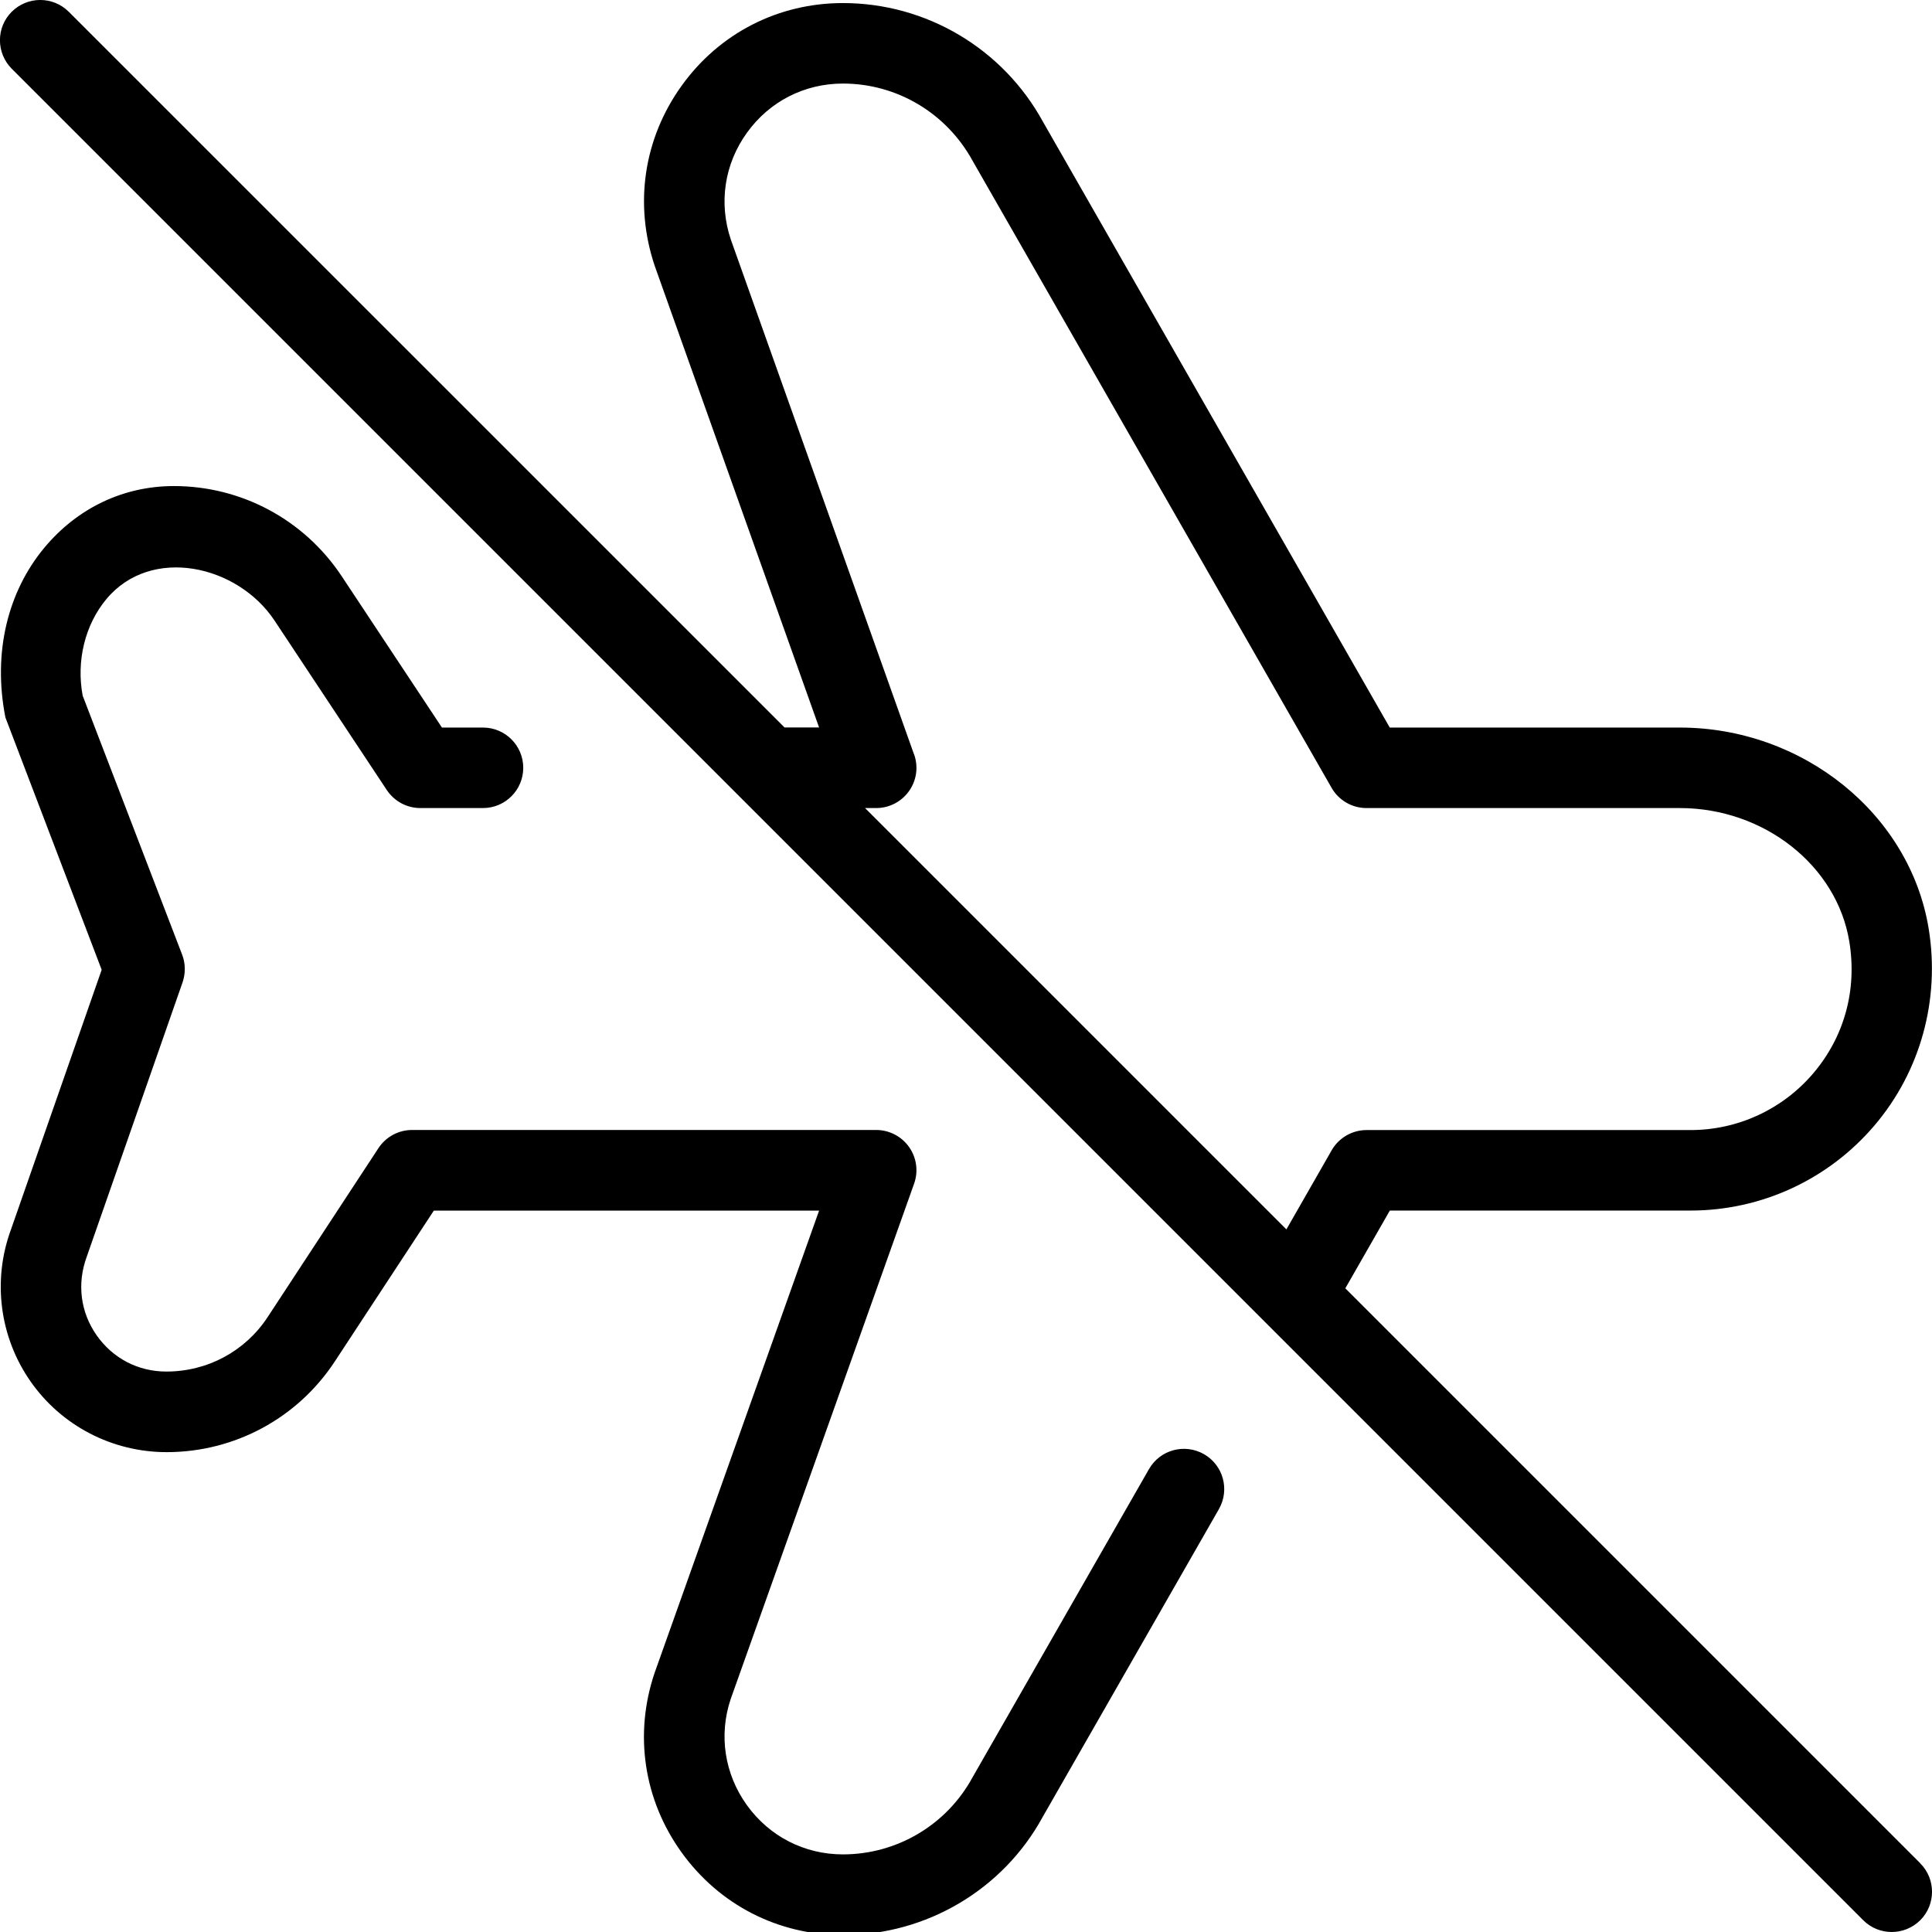 <?xml version="1.0" encoding="UTF-8"?>
<svg xmlns="http://www.w3.org/2000/svg" id="Layer_1" data-name="Layer 1" viewBox="0 0 24 24">
  <path d="m23.854,23.146l-7.142-7.142.553-.966h3.735c.881,0,1.715-.386,2.286-1.058.571-.671.816-1.562.673-2.442-.232-1.426-1.562-2.5-3.093-2.5h-3.602L12.958,1.516c-.497-.911-1.45-1.478-2.487-1.478-.805,0-1.536.375-2.005,1.029s-.592,1.467-.332,2.238l2.041,5.732h-.429L.854.146C.658-.049.342-.049.146.146S-.049.658.146.854l23,23c.098.098.226.146.354.146s.256-.049.354-.146c.195-.195.195-.512,0-.707Zm-12.5-13.776l-2.275-6.393c-.153-.454-.081-.938.199-1.327.279-.389.714-.612,1.193-.612.671,0,1.288.366,1.614.965l4.456,7.783c.089.156.255.252.434.252h3.892c1.046,0,1.952.714,2.106,1.66.098.6-.062,1.181-.448,1.635-.381.448-.937.705-1.524.705h-4.025c-.179,0-.345.096-.434.252l-.562.982-5.234-5.234h.138c.163,0,.315-.079.409-.212s.117-.303.062-.456Zm3.787,9.378l-2.188,3.822c-.491.902-1.444,1.468-2.482,1.468-.805,0-1.536-.375-2.006-1.029-.469-.653-.591-1.467-.333-2.229l2.043-5.741h-4.786l-1.229,1.872c-.463.706-1.245,1.128-2.09,1.128-.676,0-1.307-.328-1.691-.879-.384-.55-.475-1.254-.244-1.883l1.128-3.23L.067,8.912c-.159-.808.031-1.563.483-2.107.411-.494.983-.767,1.61-.767.84,0,1.619.418,2.084,1.119l1.246,1.881h.51c.276,0,.5.224.5.5s-.224.5-.5.5h-.778c-.168,0-.324-.084-.417-.224l-1.394-2.104c-.458-.692-1.535-.936-2.091-.266-.264.318-.374.766-.293,1.198l1.236,3.218c.042.109.043.231.005.343l-1.191,3.41c-.123.335-.077.688.123.974.201.287.516.451.866.451.513,0,.981-.253,1.259-.677l1.376-2.098c.092-.141.25-.226.418-.226h5.765c.163,0,.315.079.409.212s.117.303.062.456l-2.278,6.401c-.15.446-.078.93.201,1.318s.714.612,1.193.612c.671,0,1.288-.366,1.609-.955l2.193-3.831c.137-.24.442-.323.683-.186.24.137.323.442.186.682Z"/>
</svg>
